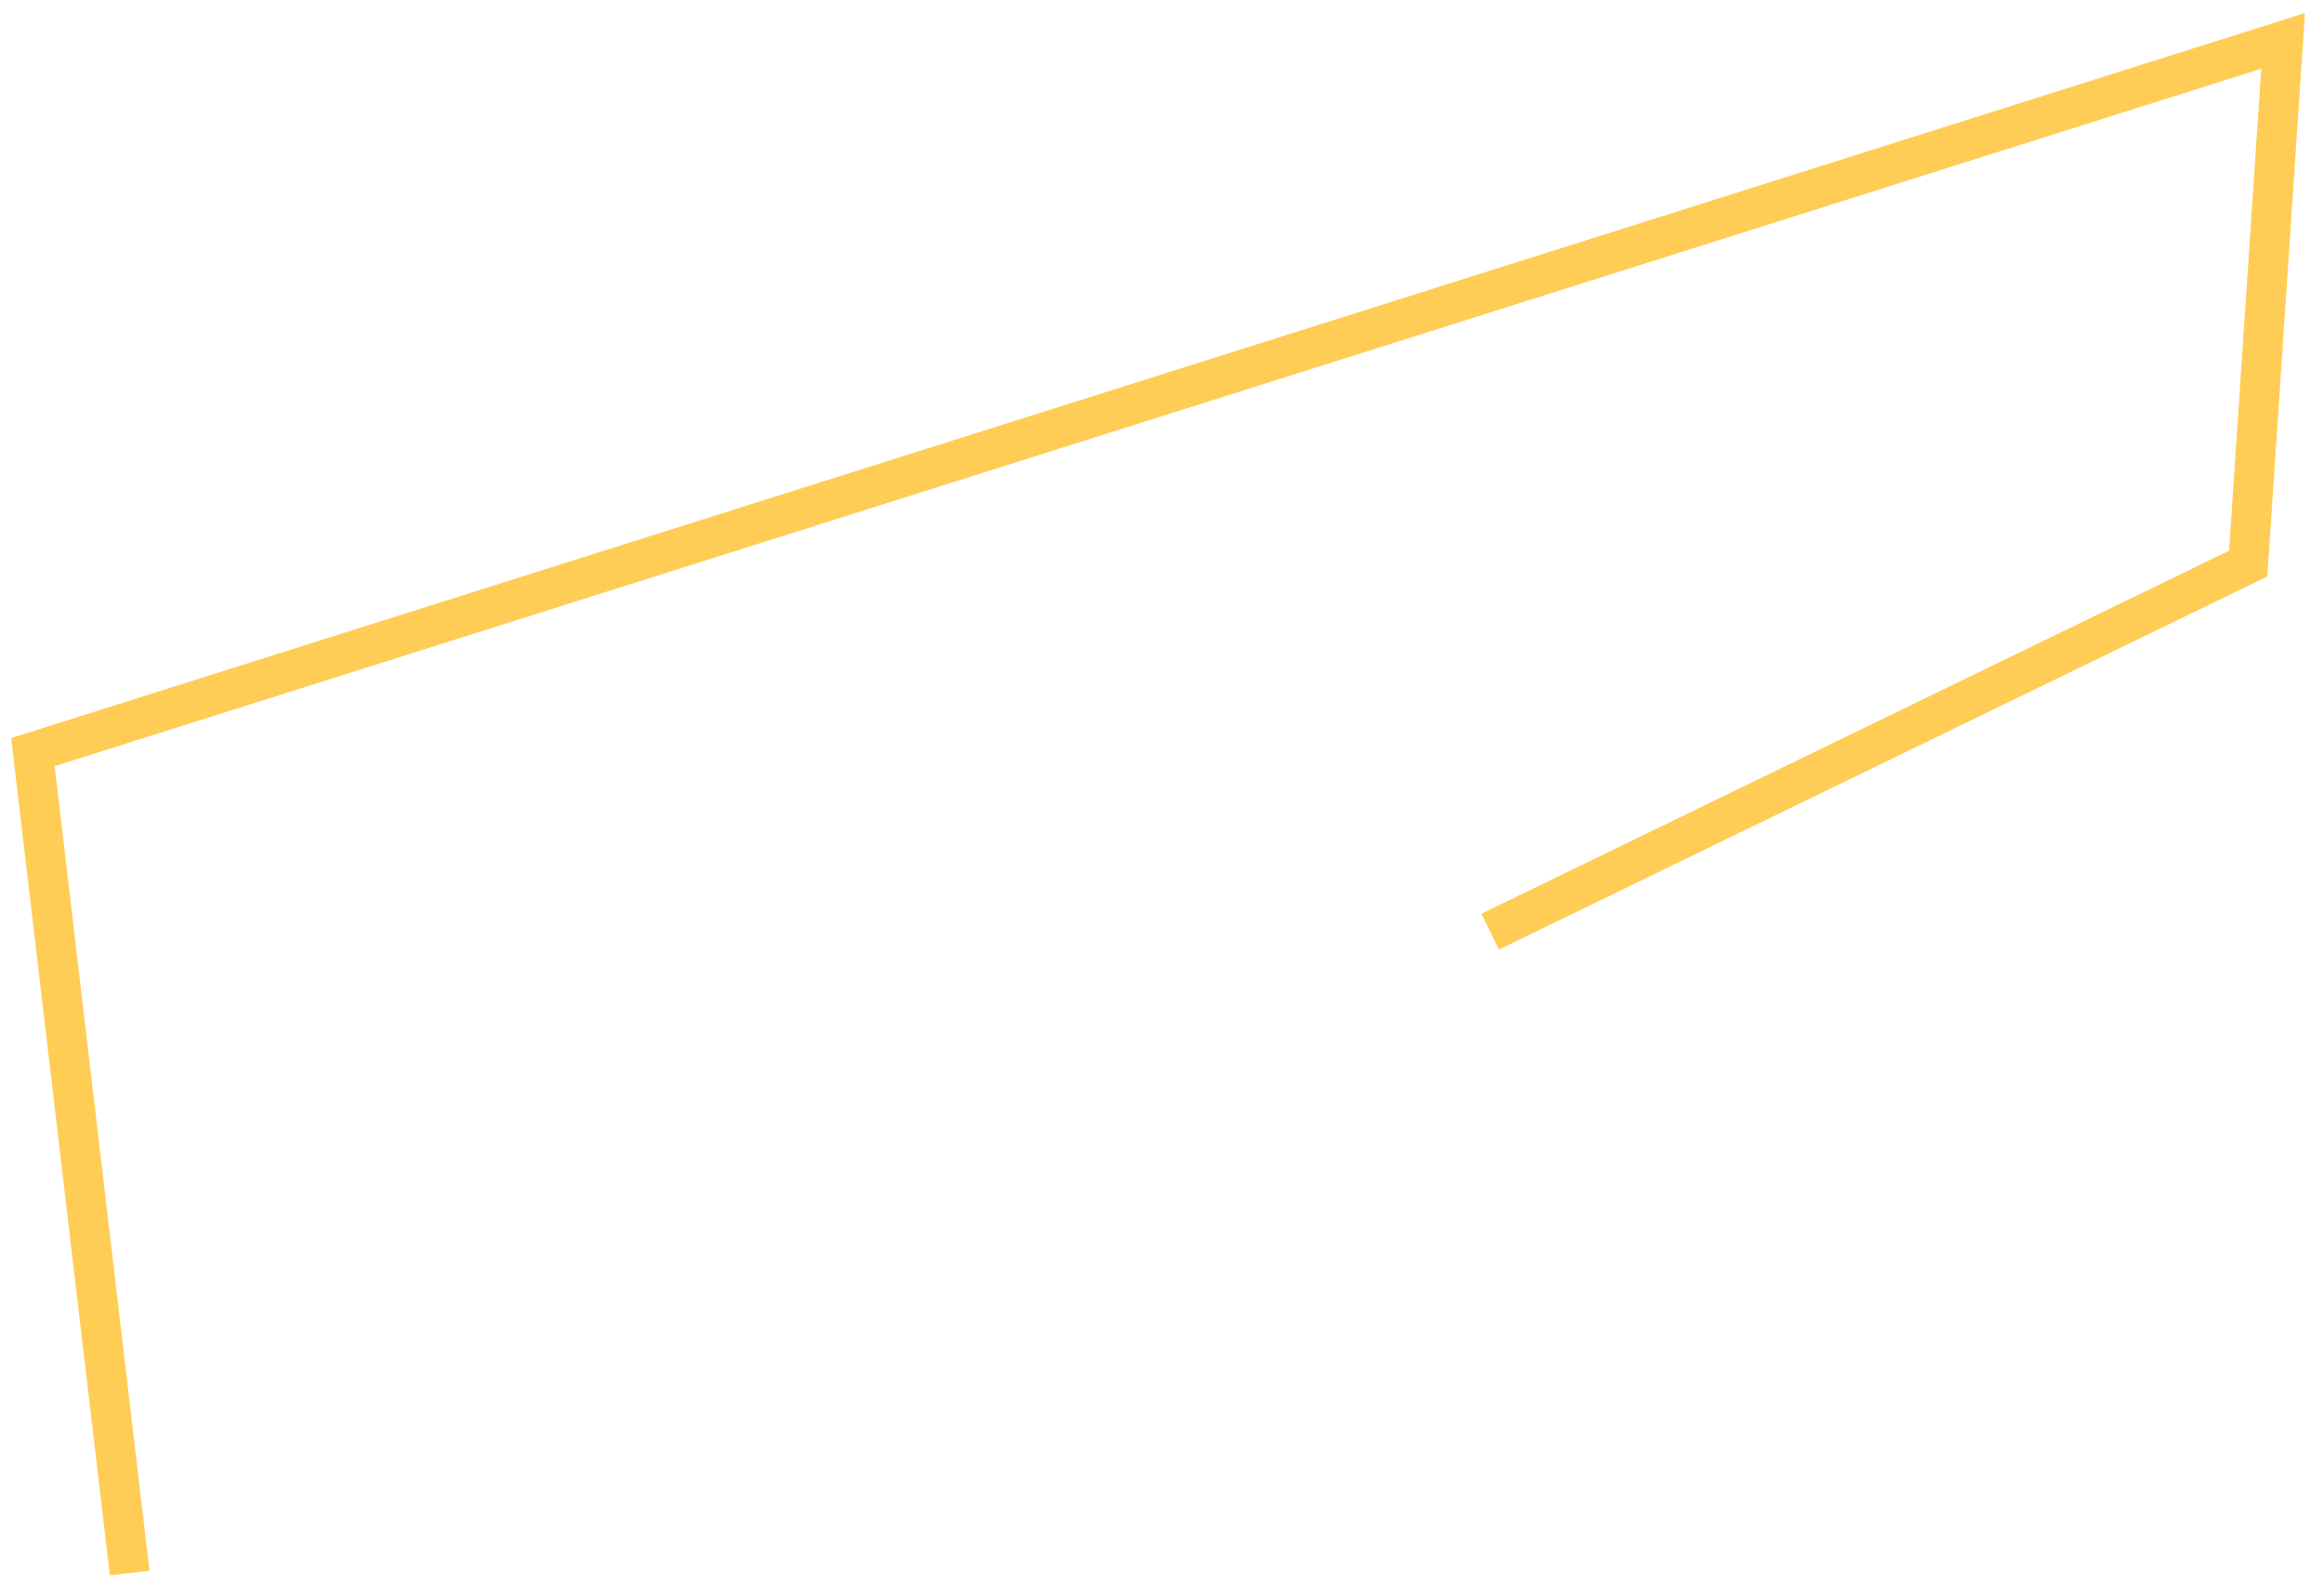 <?xml version="1.0" encoding="UTF-8" standalone="no"?><svg xmlns="http://www.w3.org/2000/svg" xmlns:xlink="http://www.w3.org/1999/xlink" clip-rule="evenodd" stroke-miterlimit="10" viewBox="0 0 233 159"><desc>SVG generated by Keynote</desc><defs></defs><g transform="matrix(1.00, 0.00, -0.00, -1.00, 0.0, 159.0)"><path d="M 146.1 89.3 L 222.1 52.4 L 225.6 0.0 L 0.0 71.3 L 9.7 153.6 " fill="none" stroke="#FFCD56" stroke-width="4.00" transform="matrix(1.00, 0.00, 0.00, -1.00, 3.3, 154.9)"></path></g></svg>